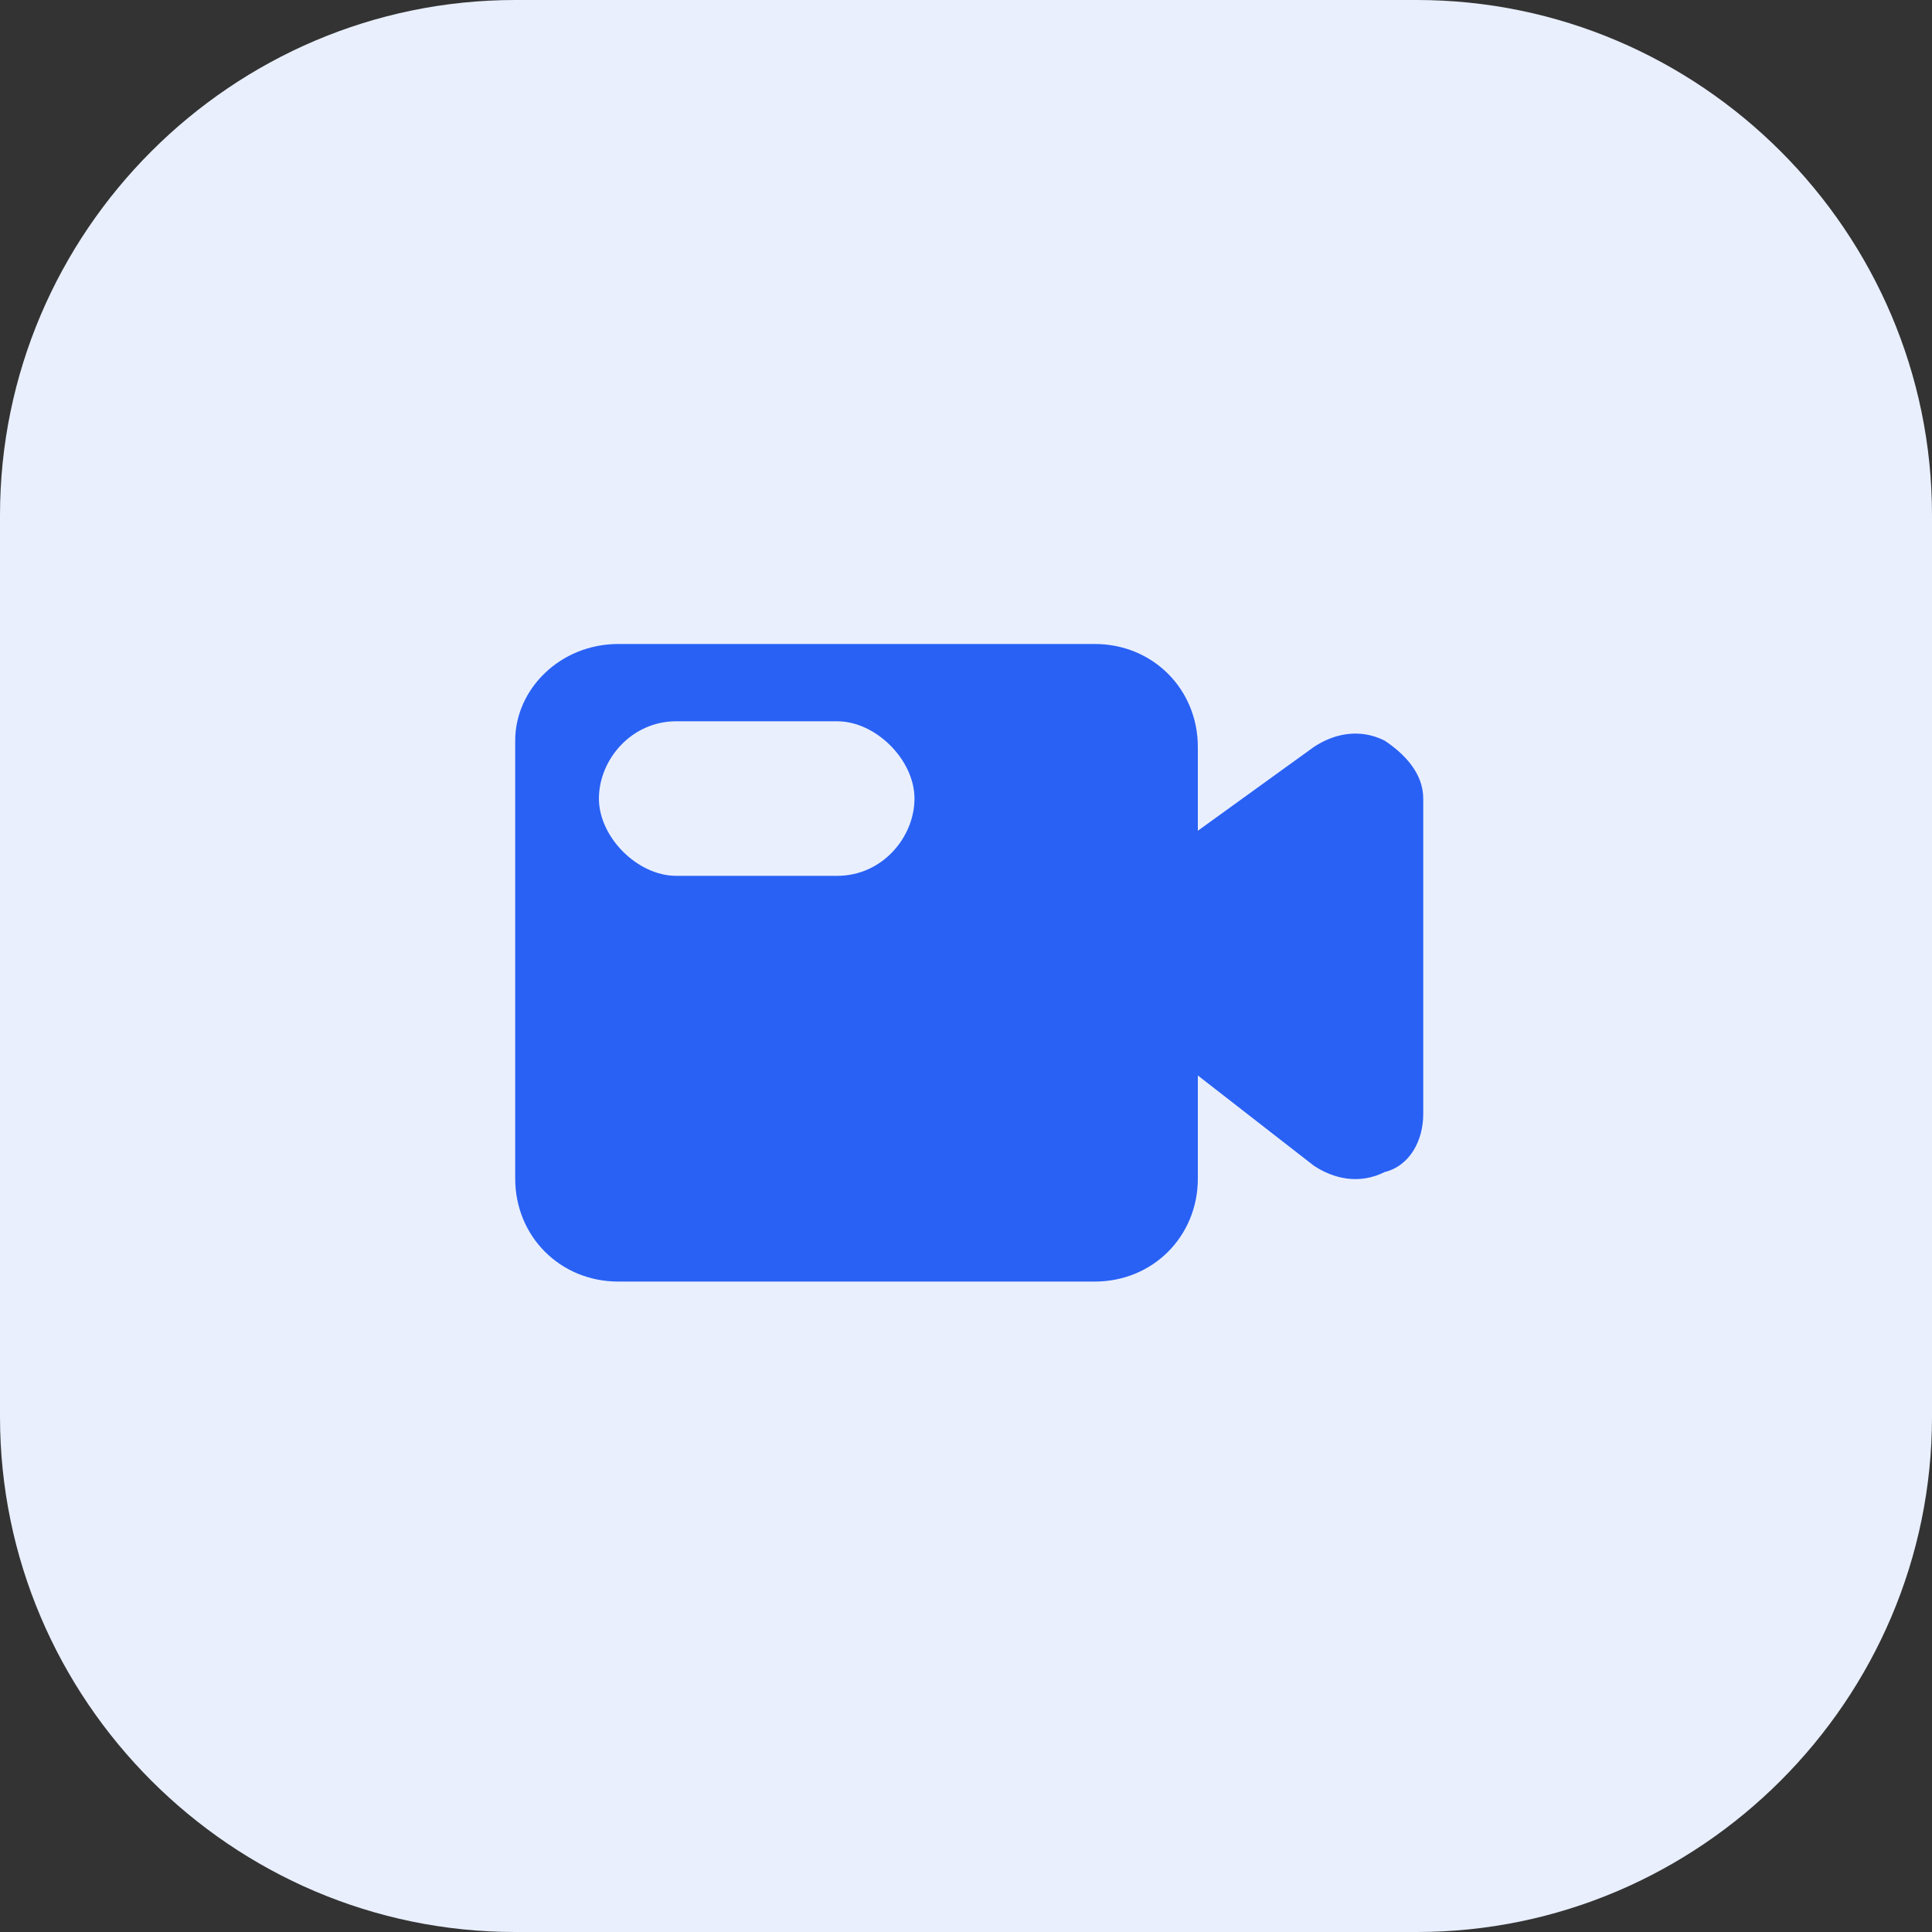 <svg
  viewBox="0 0 1024 1024"
  xmlns="http://www.w3.org/2000/svg"
>
<rect x="0" y="0" width="1024" height="1024" fill="#333333" stroke="none"/>
<path
  d="M273.067 0h477.867c150.187 0 273.067 122.88 273.067 273.067v477.867c0 150.187-122.88 273.067-273.067 273.067H273.067c-150.187 0-273.067-122.88-273.067-273.067V273.067c0-150.187 122.88-273.067 273.067-273.067z"
  fill="#E9EFFD"
/>
<path
  d="M327.68 341.333H580.267c30.72 0 54.613 23.893 54.613 54.613v44.373l61.44-44.373c10.24-6.827 23.893-10.24 37.547-3.413 10.24 6.827 20.48 17.067 20.48 30.72v167.253c0 13.653-6.827 27.307-20.48 30.72-13.653 6.827-27.307 3.413-37.547-3.413l-61.44-47.787v54.613c0 30.72-23.893 54.613-54.613 54.613H327.68c-30.72 0-54.613-23.893-54.613-54.613v-232.107c0-27.307 23.893-51.2 54.613-51.2z m30.72 40.96c-23.893 0-40.96 20.48-40.96 40.96s20.48 40.96 40.96 40.96H443.733c23.893 0 40.96-20.48 40.96-40.96s-20.48-40.96-40.96-40.96h-85.333z"
  fill="#2961F5"
/>
</svg>